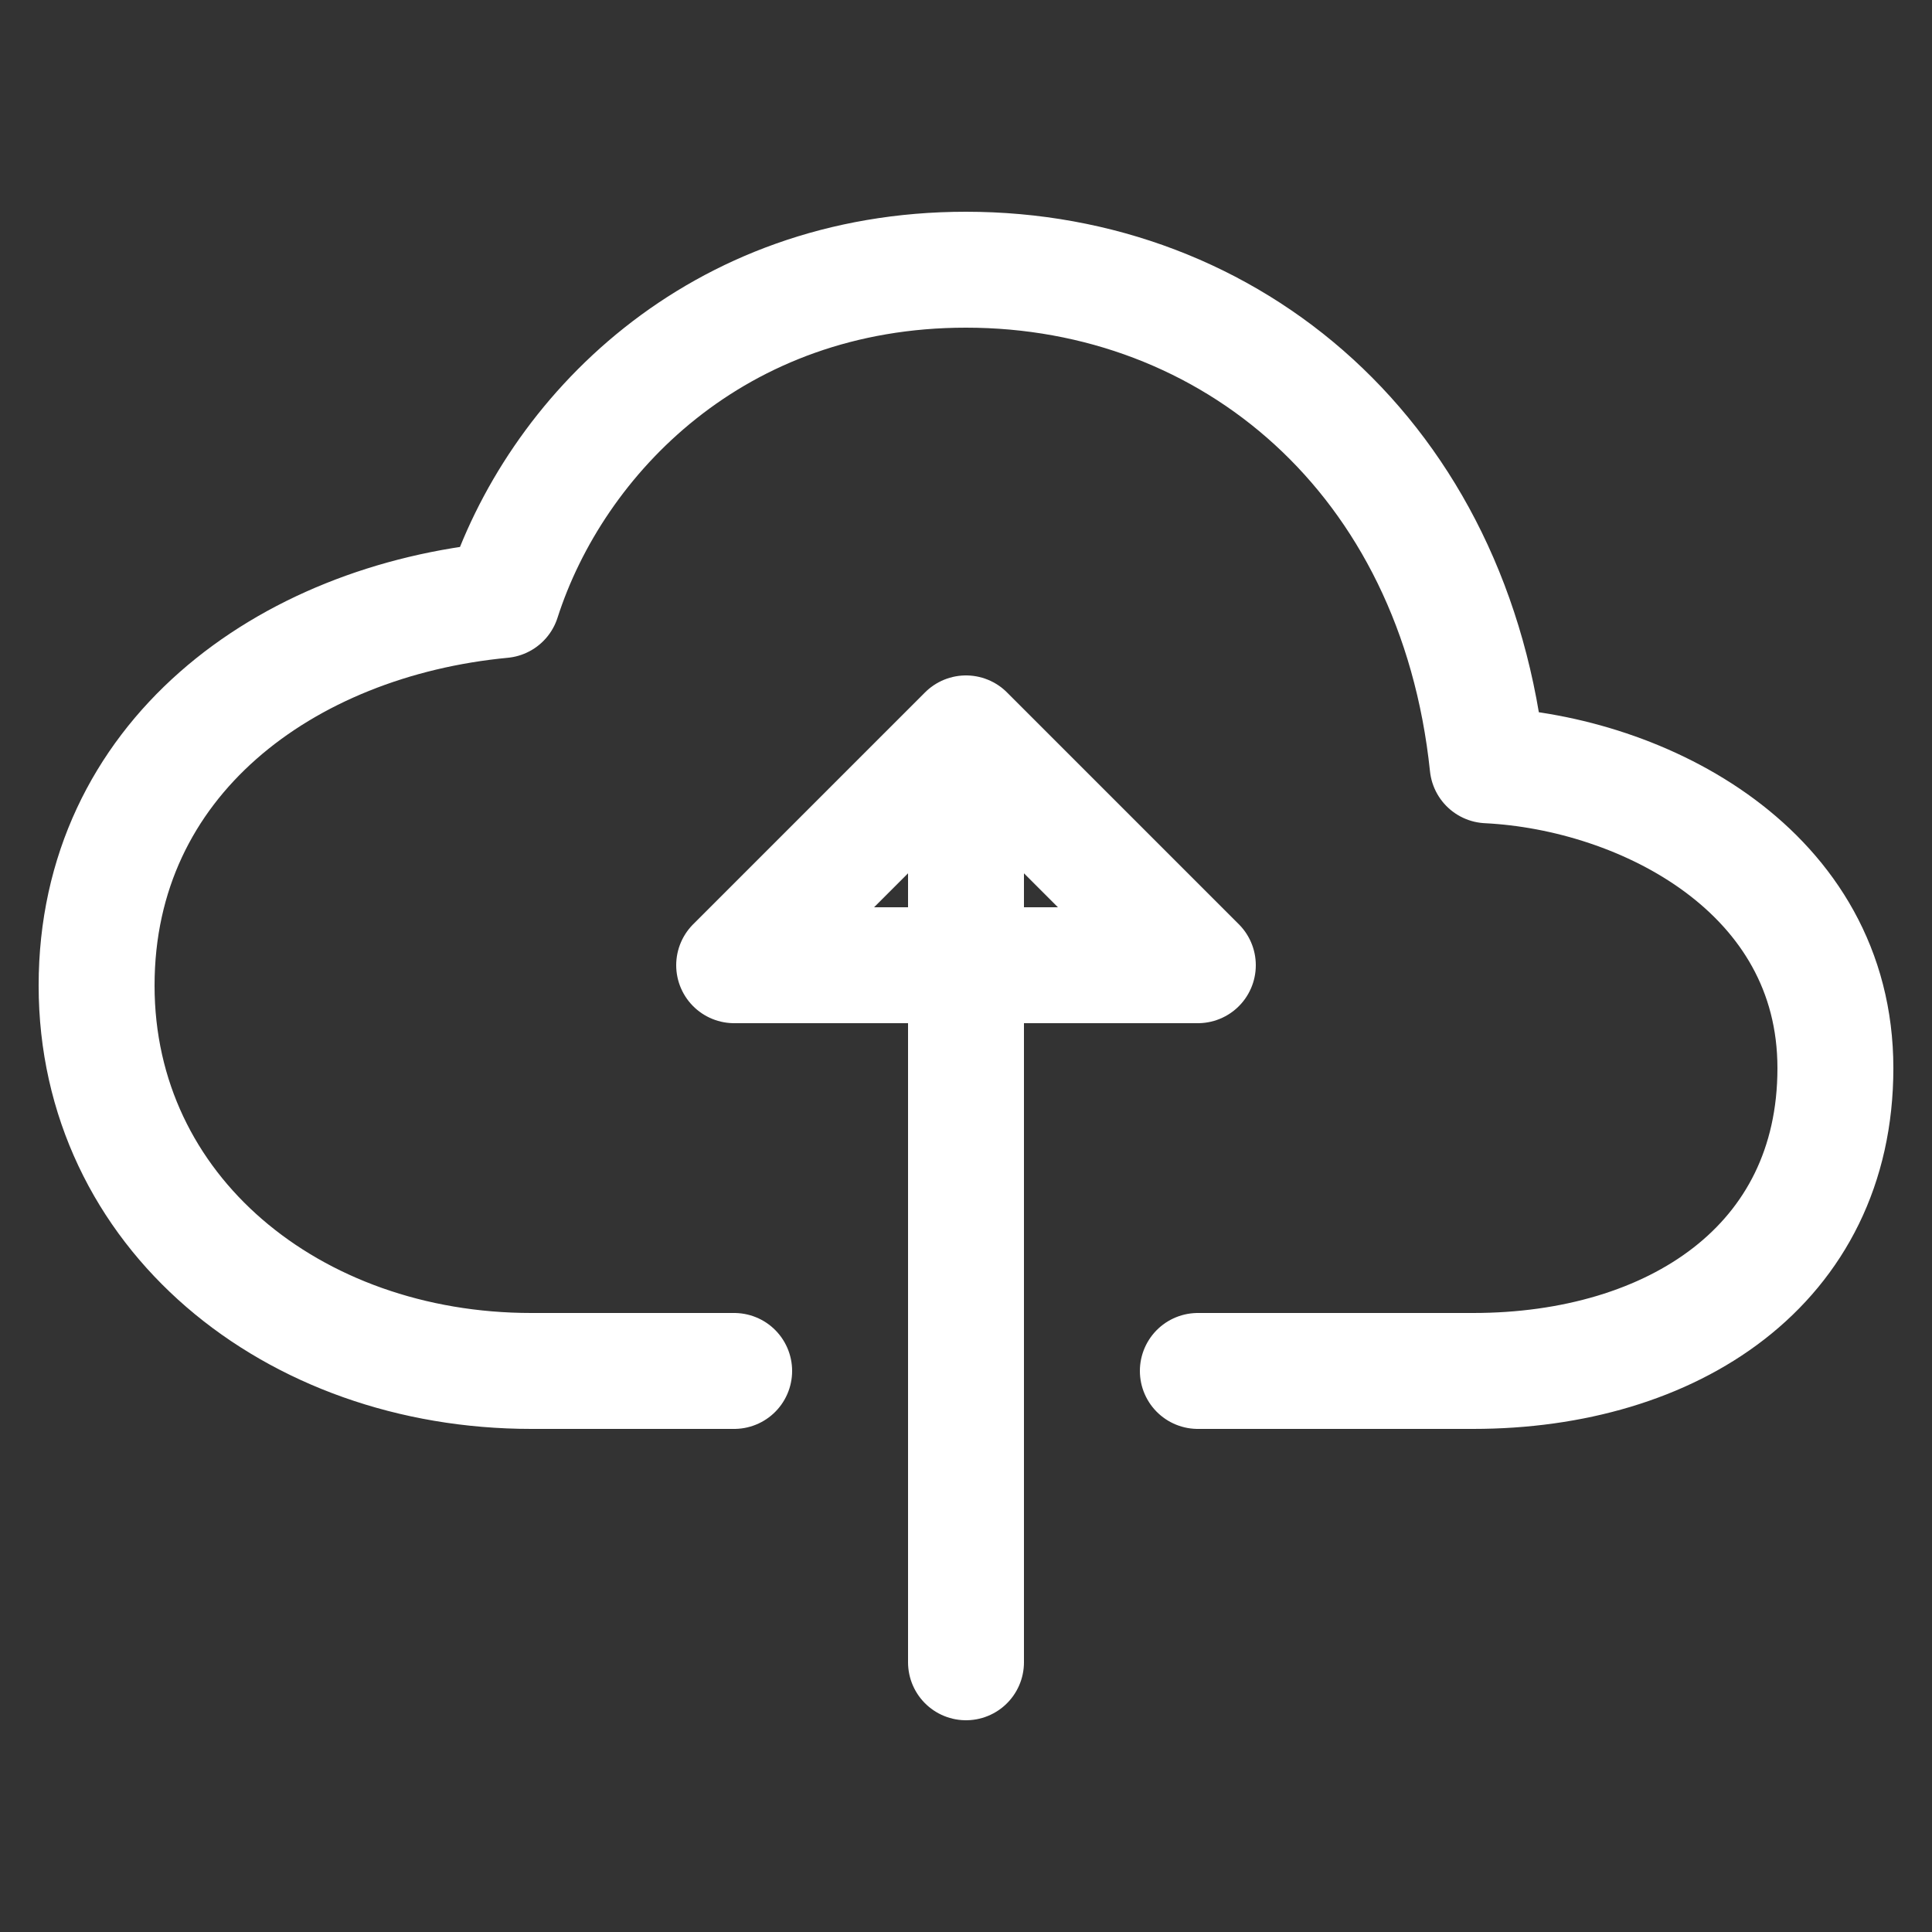 <svg width="25" height="25" viewBox="0 0 25 25" fill="none" xmlns="http://www.w3.org/2000/svg">
<rect x="0" y="0" width="25" height="25" fill="#333333" stroke="none"/>
<g clip-path="url(#clip0)">
<path d="M15.5 17.74H19.062C21.641 17.74 23.75 16.371 23.75 13.822C23.75 11.272 21.266 10.003 19.25 9.903C18.833 5.916 15.922 3.49 12.5 3.49C9.266 3.49 7.183 5.637 6.5 7.765C3.688 8.032 1.25 9.822 1.25 12.753C1.25 15.683 3.781 17.74 6.875 17.74H9.5" stroke="white" stroke-width="1.5" stroke-linecap="round" stroke-linejoin="round"/>
<path d="M12.5 21.51V10.24M15.5 12.49L12.5 9.49L9.5 12.49H15.5Z" stroke="white" stroke-width="1.5" stroke-linecap="round" stroke-linejoin="round"/>
</g>
<defs>
<clipPath id="clip0">
<rect width="24" height="24" fill="white" transform="translate(0.5 0.5)"/>
</clipPath>
</defs>
</svg>
